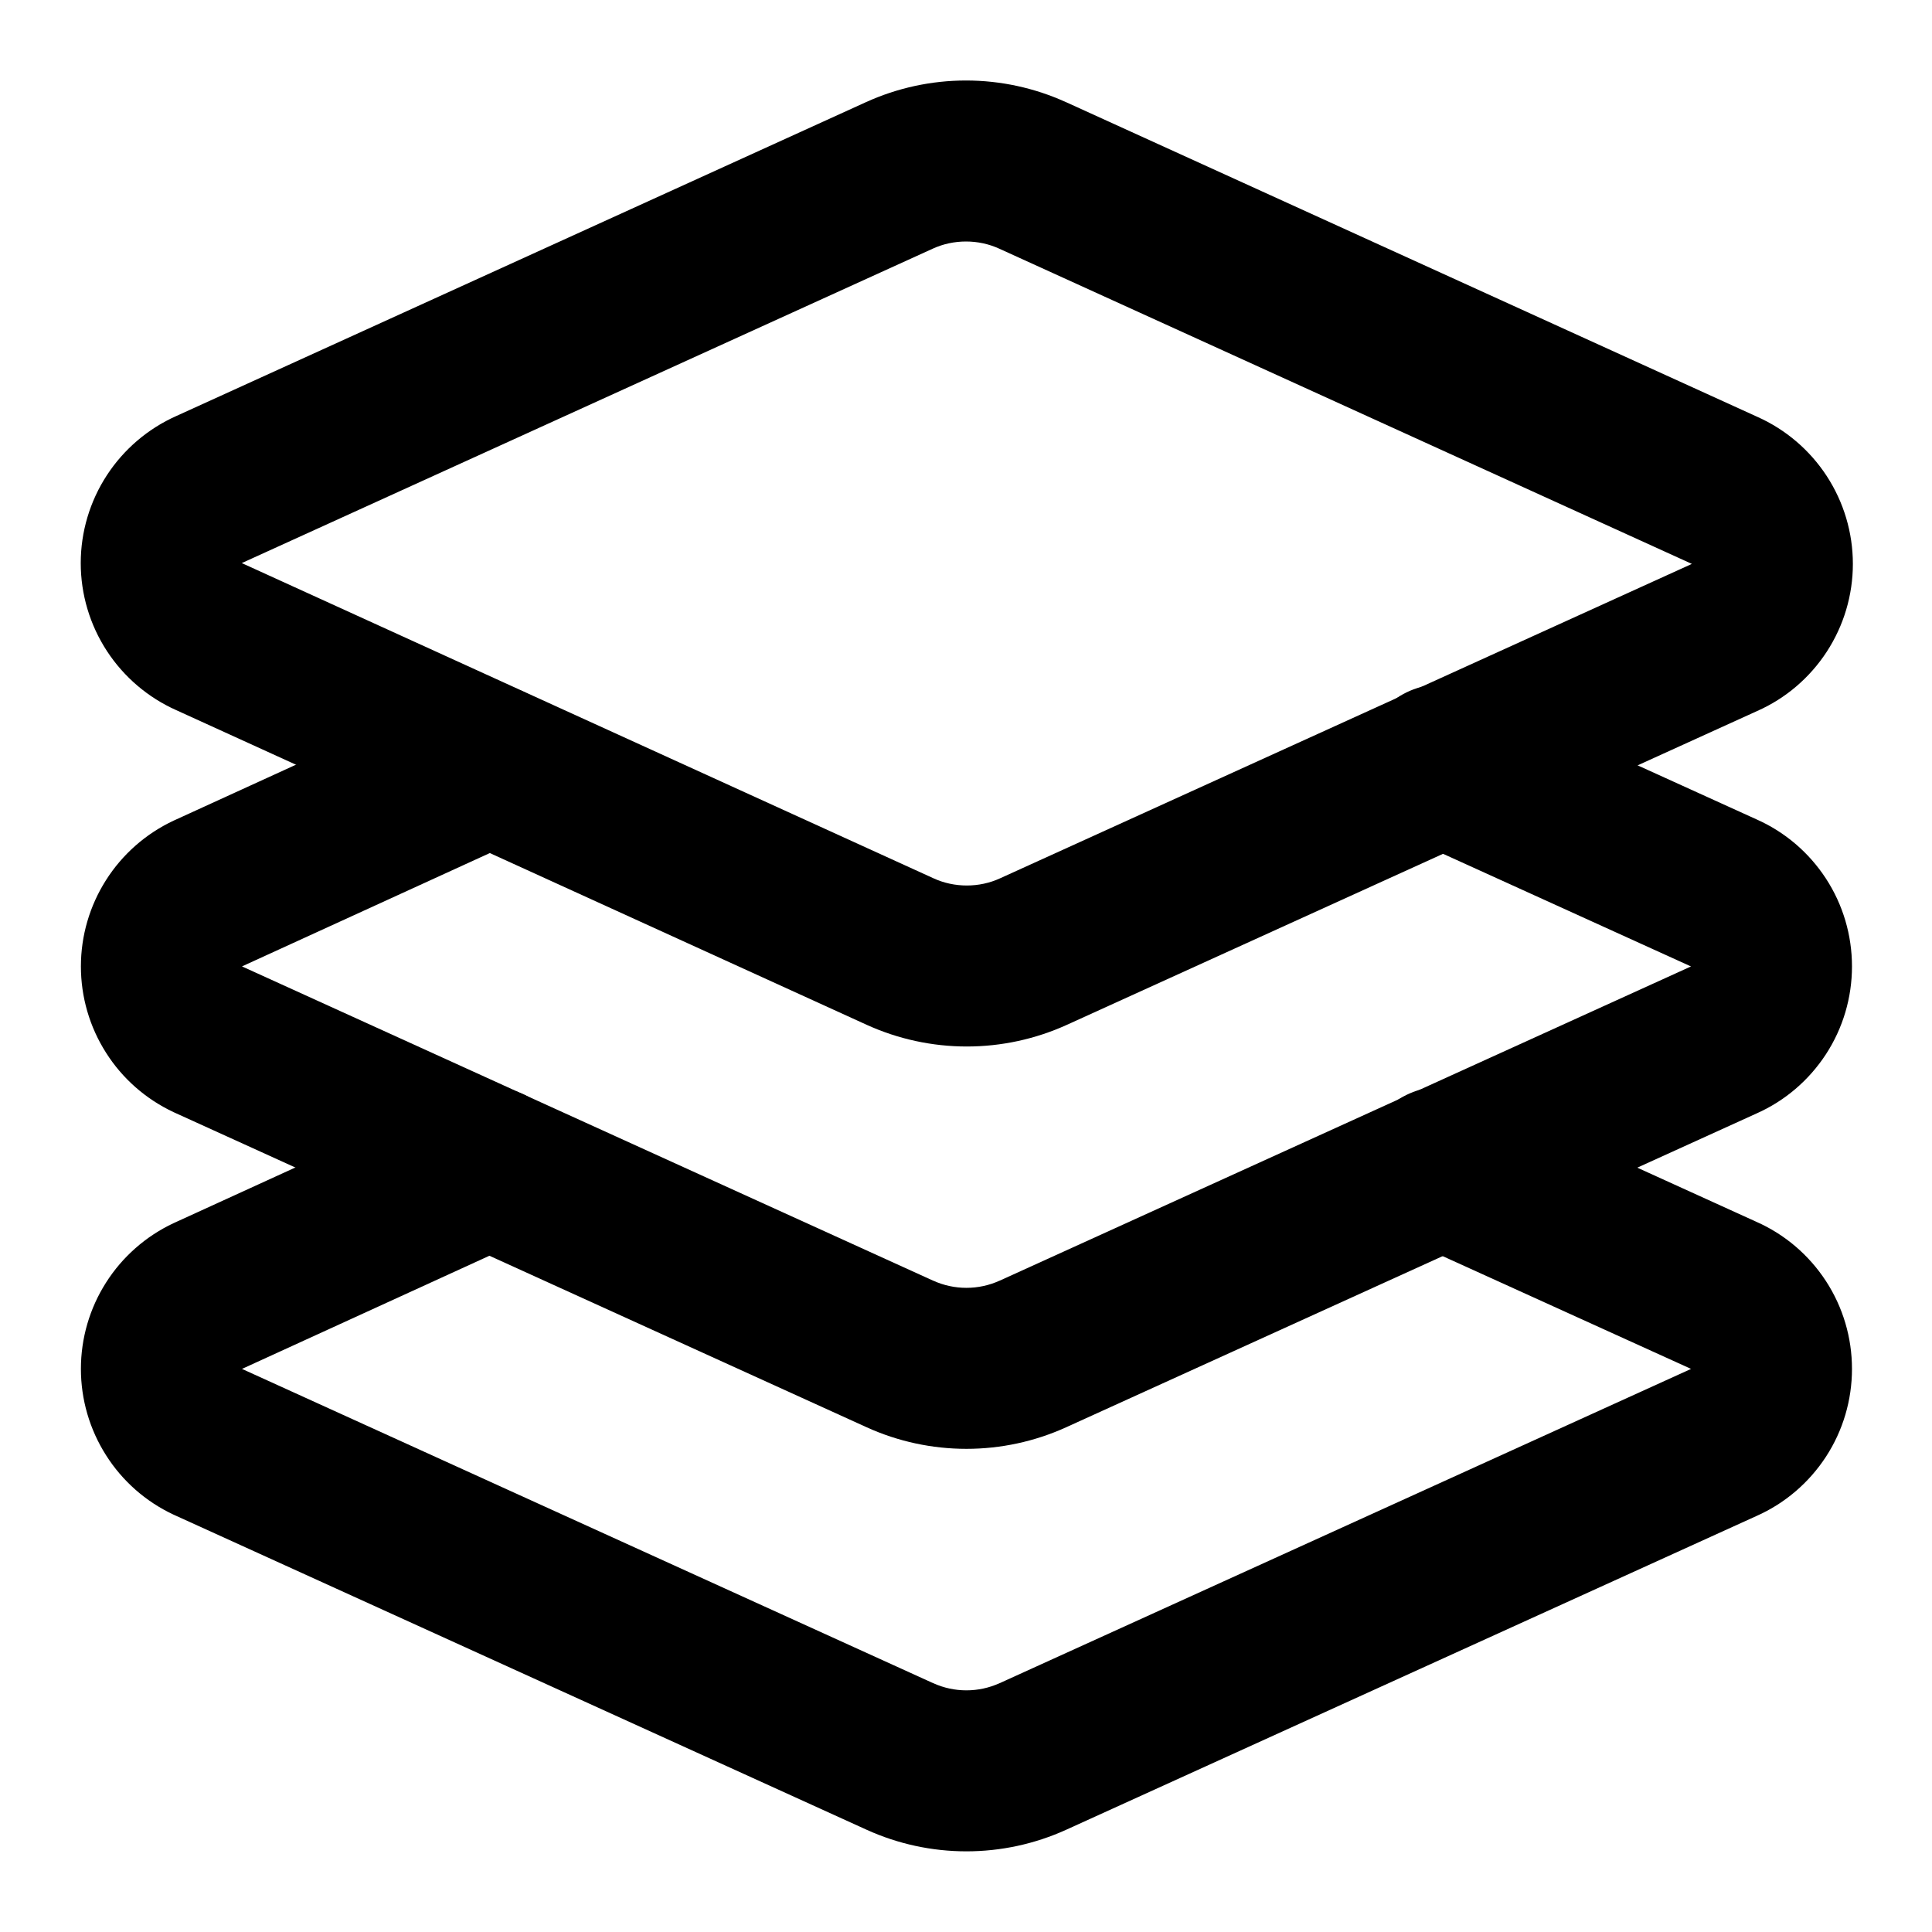 <svg width="24" height="24" viewBox="0 0 24 24" fill="none" xmlns="http://www.w3.org/2000/svg">
<path fill-rule="evenodd" clip-rule="evenodd" d="M10.755 1.27C11.146 1.092 11.57 1 12 1C12.429 1 12.854 1.092 13.244 1.27C13.244 1.27 13.244 1.27 13.244 1.27C13.245 1.27 13.245 1.27 13.245 1.27L21.83 5.178C22.182 5.335 22.481 5.59 22.692 5.913C22.904 6.238 23.017 6.617 23.017 7.005C23.017 7.393 22.904 7.772 22.692 8.097C22.481 8.42 22.182 8.676 21.829 8.832L13.255 12.73C13.255 12.73 13.255 12.73 13.255 12.73C12.864 12.908 12.439 13 12.01 13C11.581 13 11.156 12.908 10.765 12.73C10.765 12.73 10.765 12.73 10.765 12.73C10.765 12.73 10.765 12.73 10.765 12.73L2.19 8.822C1.838 8.665 1.539 8.41 1.328 8.087C1.116 7.762 1.003 7.383 1.003 6.995C1.003 6.607 1.116 6.228 1.328 5.903C1.539 5.58 1.838 5.325 2.19 5.168L10.755 1.27C10.755 1.27 10.755 1.27 10.755 1.27ZM12 3C11.857 3 11.715 3.03 11.585 3.09L3.014 6.99C3.011 6.992 3.007 6.993 3.003 6.995C3.007 6.997 3.011 6.998 3.015 7L11.595 10.91C11.725 10.97 11.867 11 12.01 11C12.153 11 12.295 10.97 12.425 10.91L21.006 7.01C21.01 7.008 21.013 7.007 21.017 7.005C21.013 7.003 21.009 7.002 21.006 7L12.415 3.09C12.285 3.03 12.143 3 12 3Z" fill="black"/>
<path fill-rule="evenodd" clip-rule="evenodd" d="M17 9.086C17.228 8.584 17.821 8.361 18.324 8.59L21.819 10.178C22.172 10.334 22.471 10.59 22.682 10.913C22.894 11.238 23.006 11.617 23.006 12.005C23.006 12.393 22.894 12.772 22.682 13.097C22.471 13.42 22.172 13.676 21.82 13.832L13.242 17.731C12.854 17.907 12.432 17.998 12.005 17.998C11.578 17.998 11.156 17.907 10.768 17.731L2.166 13.82C2.162 13.819 2.158 13.817 2.155 13.815C1.811 13.653 1.52 13.398 1.317 13.077C1.113 12.757 1.005 12.385 1.005 12.005C1.005 11.625 1.113 11.254 1.317 10.933C1.52 10.613 1.811 10.357 2.155 10.195C2.158 10.194 2.161 10.192 2.164 10.191L5.664 8.591C6.166 8.361 6.76 8.582 6.989 9.084C7.219 9.587 6.998 10.18 6.496 10.409L3.006 12.005L11.592 15.909C11.593 15.909 11.593 15.909 11.593 15.909C11.723 15.968 11.863 15.998 12.005 15.998C12.147 15.998 12.287 15.968 12.417 15.909C12.417 15.909 12.417 15.909 12.418 15.909L20.996 12.01C21 12.008 21.003 12.007 21.006 12.005C21.005 12.004 21.003 12.004 21.002 12.003C21 12.002 20.998 12.001 20.996 12.001L17.496 10.411C16.994 10.182 16.771 9.589 17 9.086Z" fill="black"/>
<path fill-rule="evenodd" clip-rule="evenodd" d="M17 14.086C17.228 13.584 17.821 13.361 18.324 13.589L21.819 15.178C22.172 15.334 22.471 15.59 22.682 15.913C22.894 16.238 23.006 16.617 23.006 17.005C23.006 17.393 22.894 17.772 22.682 18.097C22.471 18.42 22.172 18.676 21.82 18.832L13.242 22.731C12.854 22.907 12.432 22.998 12.005 22.998C11.578 22.998 11.156 22.907 10.768 22.731L2.166 18.82C2.162 18.819 2.158 18.817 2.155 18.815C1.811 18.654 1.52 18.398 1.317 18.077C1.113 17.756 1.005 17.385 1.005 17.005C1.005 16.625 1.113 16.253 1.317 15.933C1.52 15.613 1.811 15.357 2.155 15.195C2.158 15.194 2.161 15.192 2.164 15.191L5.664 13.591C6.166 13.361 6.76 13.582 6.989 14.084C7.219 14.586 6.998 15.18 6.496 15.409L3.006 17.005L11.592 20.909C11.593 20.909 11.593 20.909 11.593 20.909C11.723 20.968 11.863 20.998 12.005 20.998C12.147 20.998 12.287 20.968 12.417 20.909C12.417 20.909 12.417 20.909 12.418 20.909L20.996 17.01C21 17.008 21.003 17.006 21.006 17.005C21.005 17.004 21.003 17.004 21.002 17.003C21 17.002 20.998 17.001 20.996 17L17.496 15.411C16.994 15.182 16.771 14.589 17 14.086Z" fill="black"/>
</svg>
